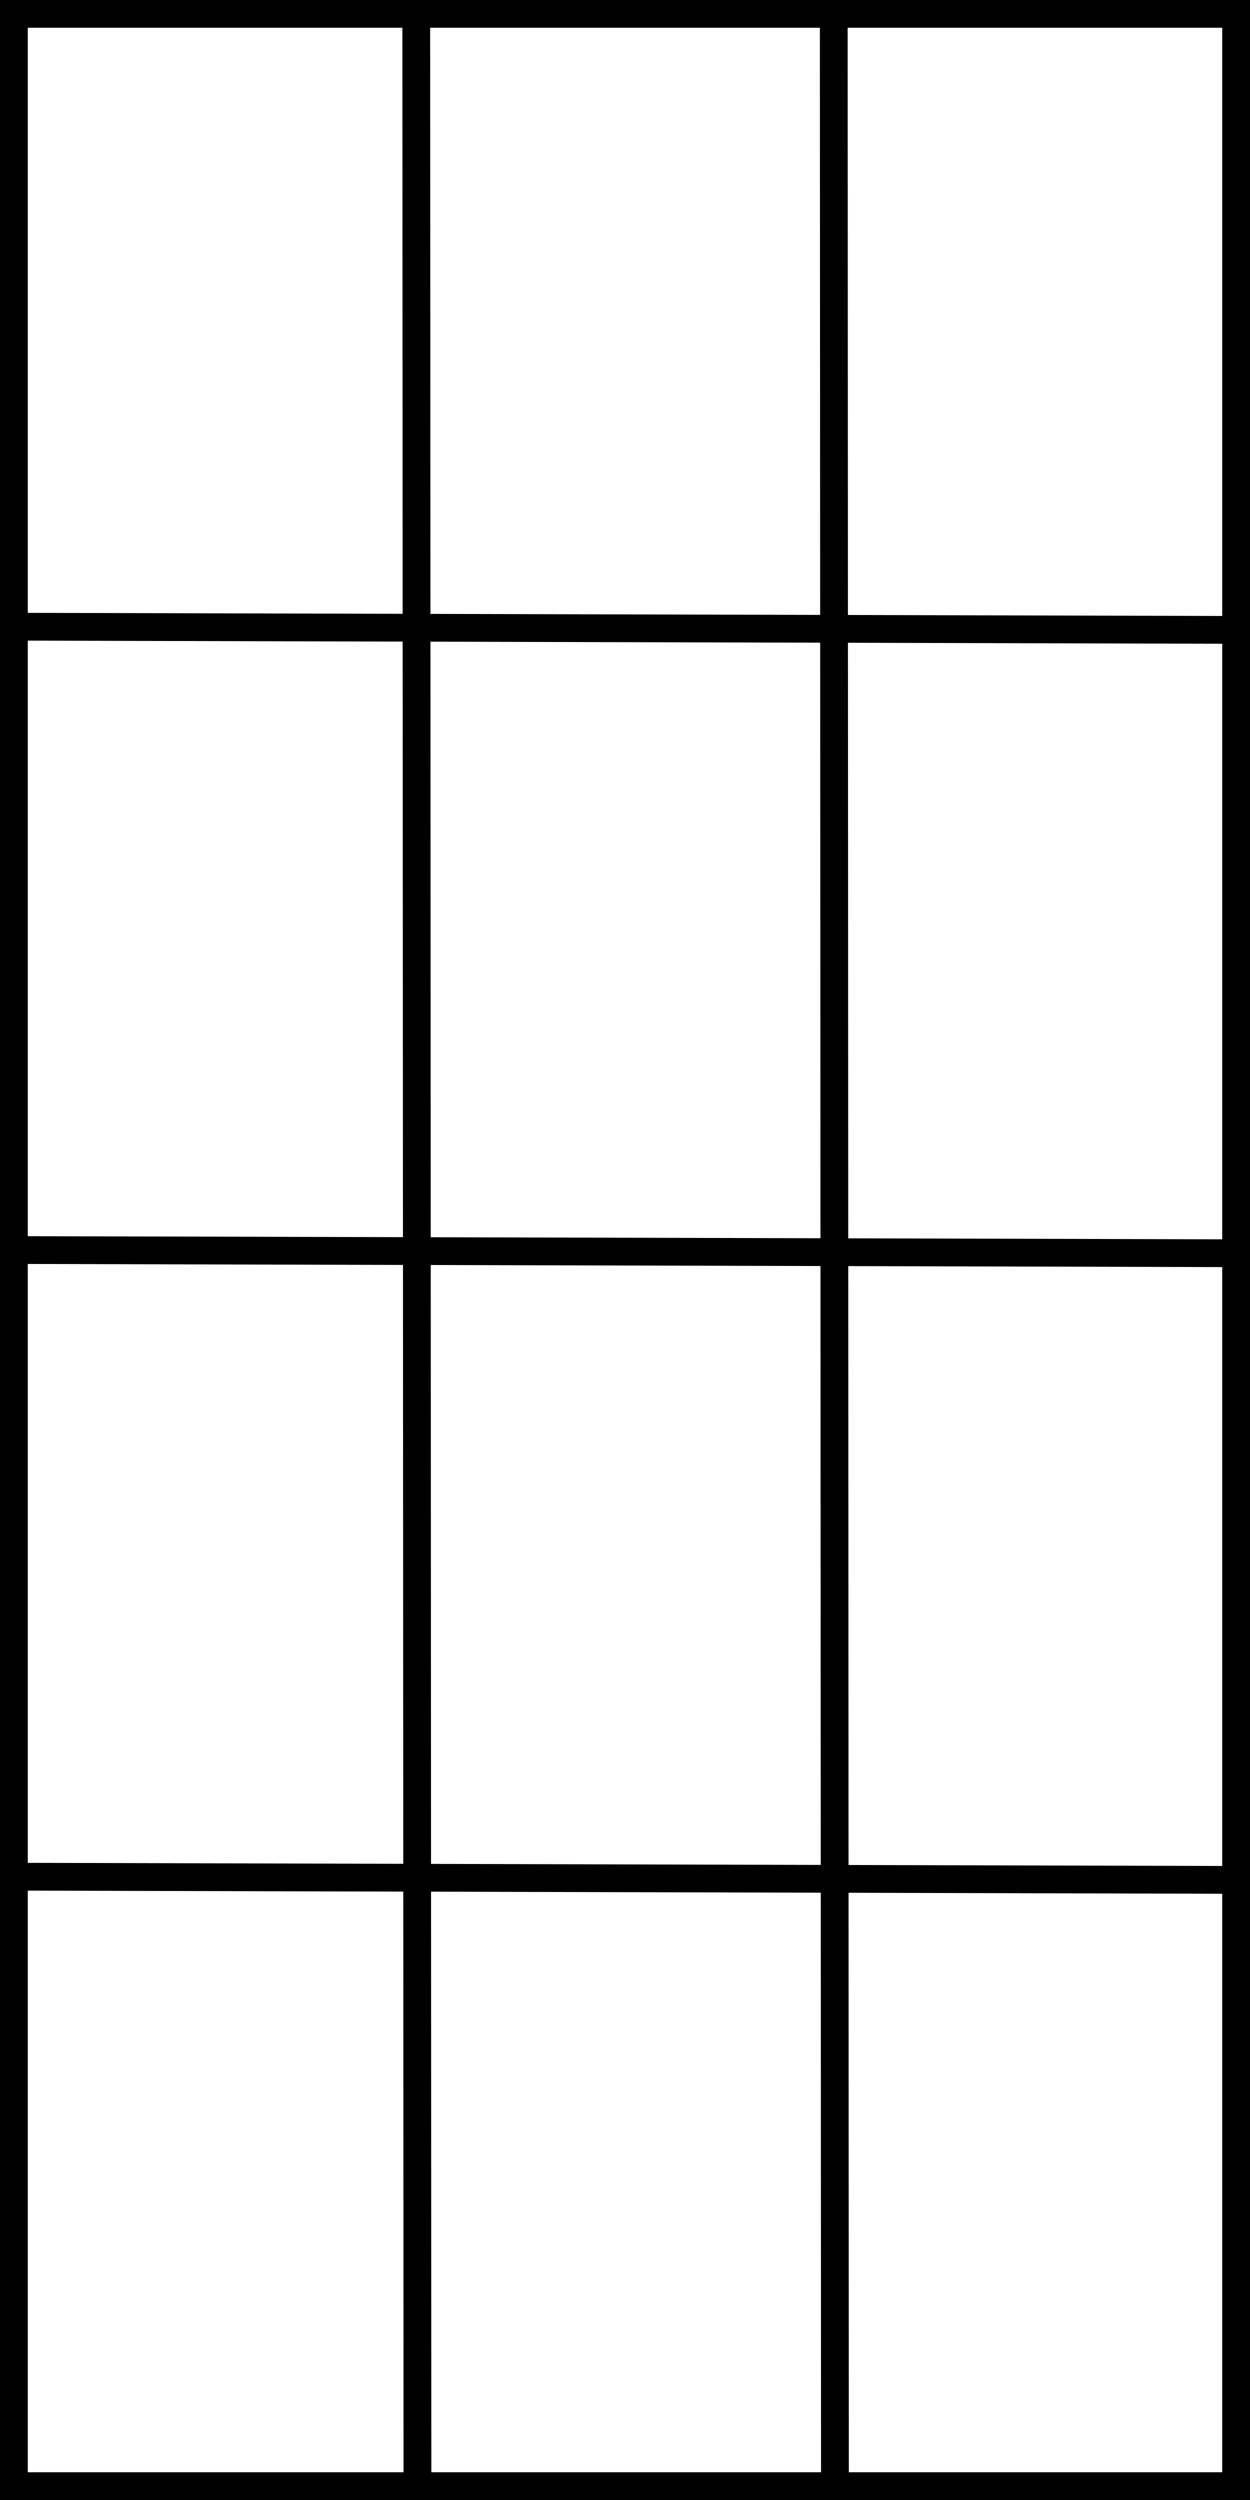 <svg version="1.1" viewBox="0.0 0.0 360.0 720.0" fill="none" stroke="none" stroke-linecap="square" stroke-miterlimit="10" xmlns:xlink="http://www.w3.org/1999/xlink" xmlns="http://www.w3.org/2000/svg"><clipPath id="p.0"><path d="m0 0l360.0 0l0 720.0l-360.0 0l0 -720.0z" clip-rule="nonzero"/></clipPath><g clip-path="url(#p.0)"><path fill="#000000" fill-opacity="0.0" d="m0 0l360.0 0l0 720.0l-360.0 0z" fill-rule="evenodd"/><path fill="#000000" fill-opacity="0.0" d="m0 0l360.0 0l0 720.0l-360.0 0z" fill-rule="evenodd"/><path stroke="#000000" stroke-width="16.0" stroke-linejoin="round" stroke-linecap="butt" d="m0 0l360.0 0l0 720.0l-360.0 0z" fill-rule="evenodd"/><path fill="#000000" fill-opacity="0.0" d="m119.88 0l0.346 720.0" fill-rule="evenodd"/><path stroke="#000000" stroke-width="8.0" stroke-linejoin="round" stroke-linecap="butt" d="m119.88 0l0.346 720.0" fill-rule="evenodd"/><path fill="#000000" fill-opacity="0.0" d="m240.12 0l0.346 720.0" fill-rule="evenodd"/><path stroke="#000000" stroke-width="8.0" stroke-linejoin="round" stroke-linecap="butt" d="m240.12 0l0.346 720.0" fill-rule="evenodd"/><path fill="#000000" fill-opacity="0.0" d="m0 180.48l360.0 0.945" fill-rule="evenodd"/><path stroke="#000000" stroke-width="8.0" stroke-linejoin="round" stroke-linecap="butt" d="m0 180.48l360.0 0.945" fill-rule="evenodd"/><path fill="#000000" fill-opacity="0.0" d="m0 360.0l360.0 0.945" fill-rule="evenodd"/><path stroke="#000000" stroke-width="8.0" stroke-linejoin="round" stroke-linecap="butt" d="m0 360.0l360.0 0.945" fill-rule="evenodd"/><path fill="#000000" fill-opacity="0.0" d="m0 540.48l360.0 0.945" fill-rule="evenodd"/><path stroke="#000000" stroke-width="8.0" stroke-linejoin="round" stroke-linecap="butt" d="m0 540.48l360.0 0.945" fill-rule="evenodd"/></g></svg>